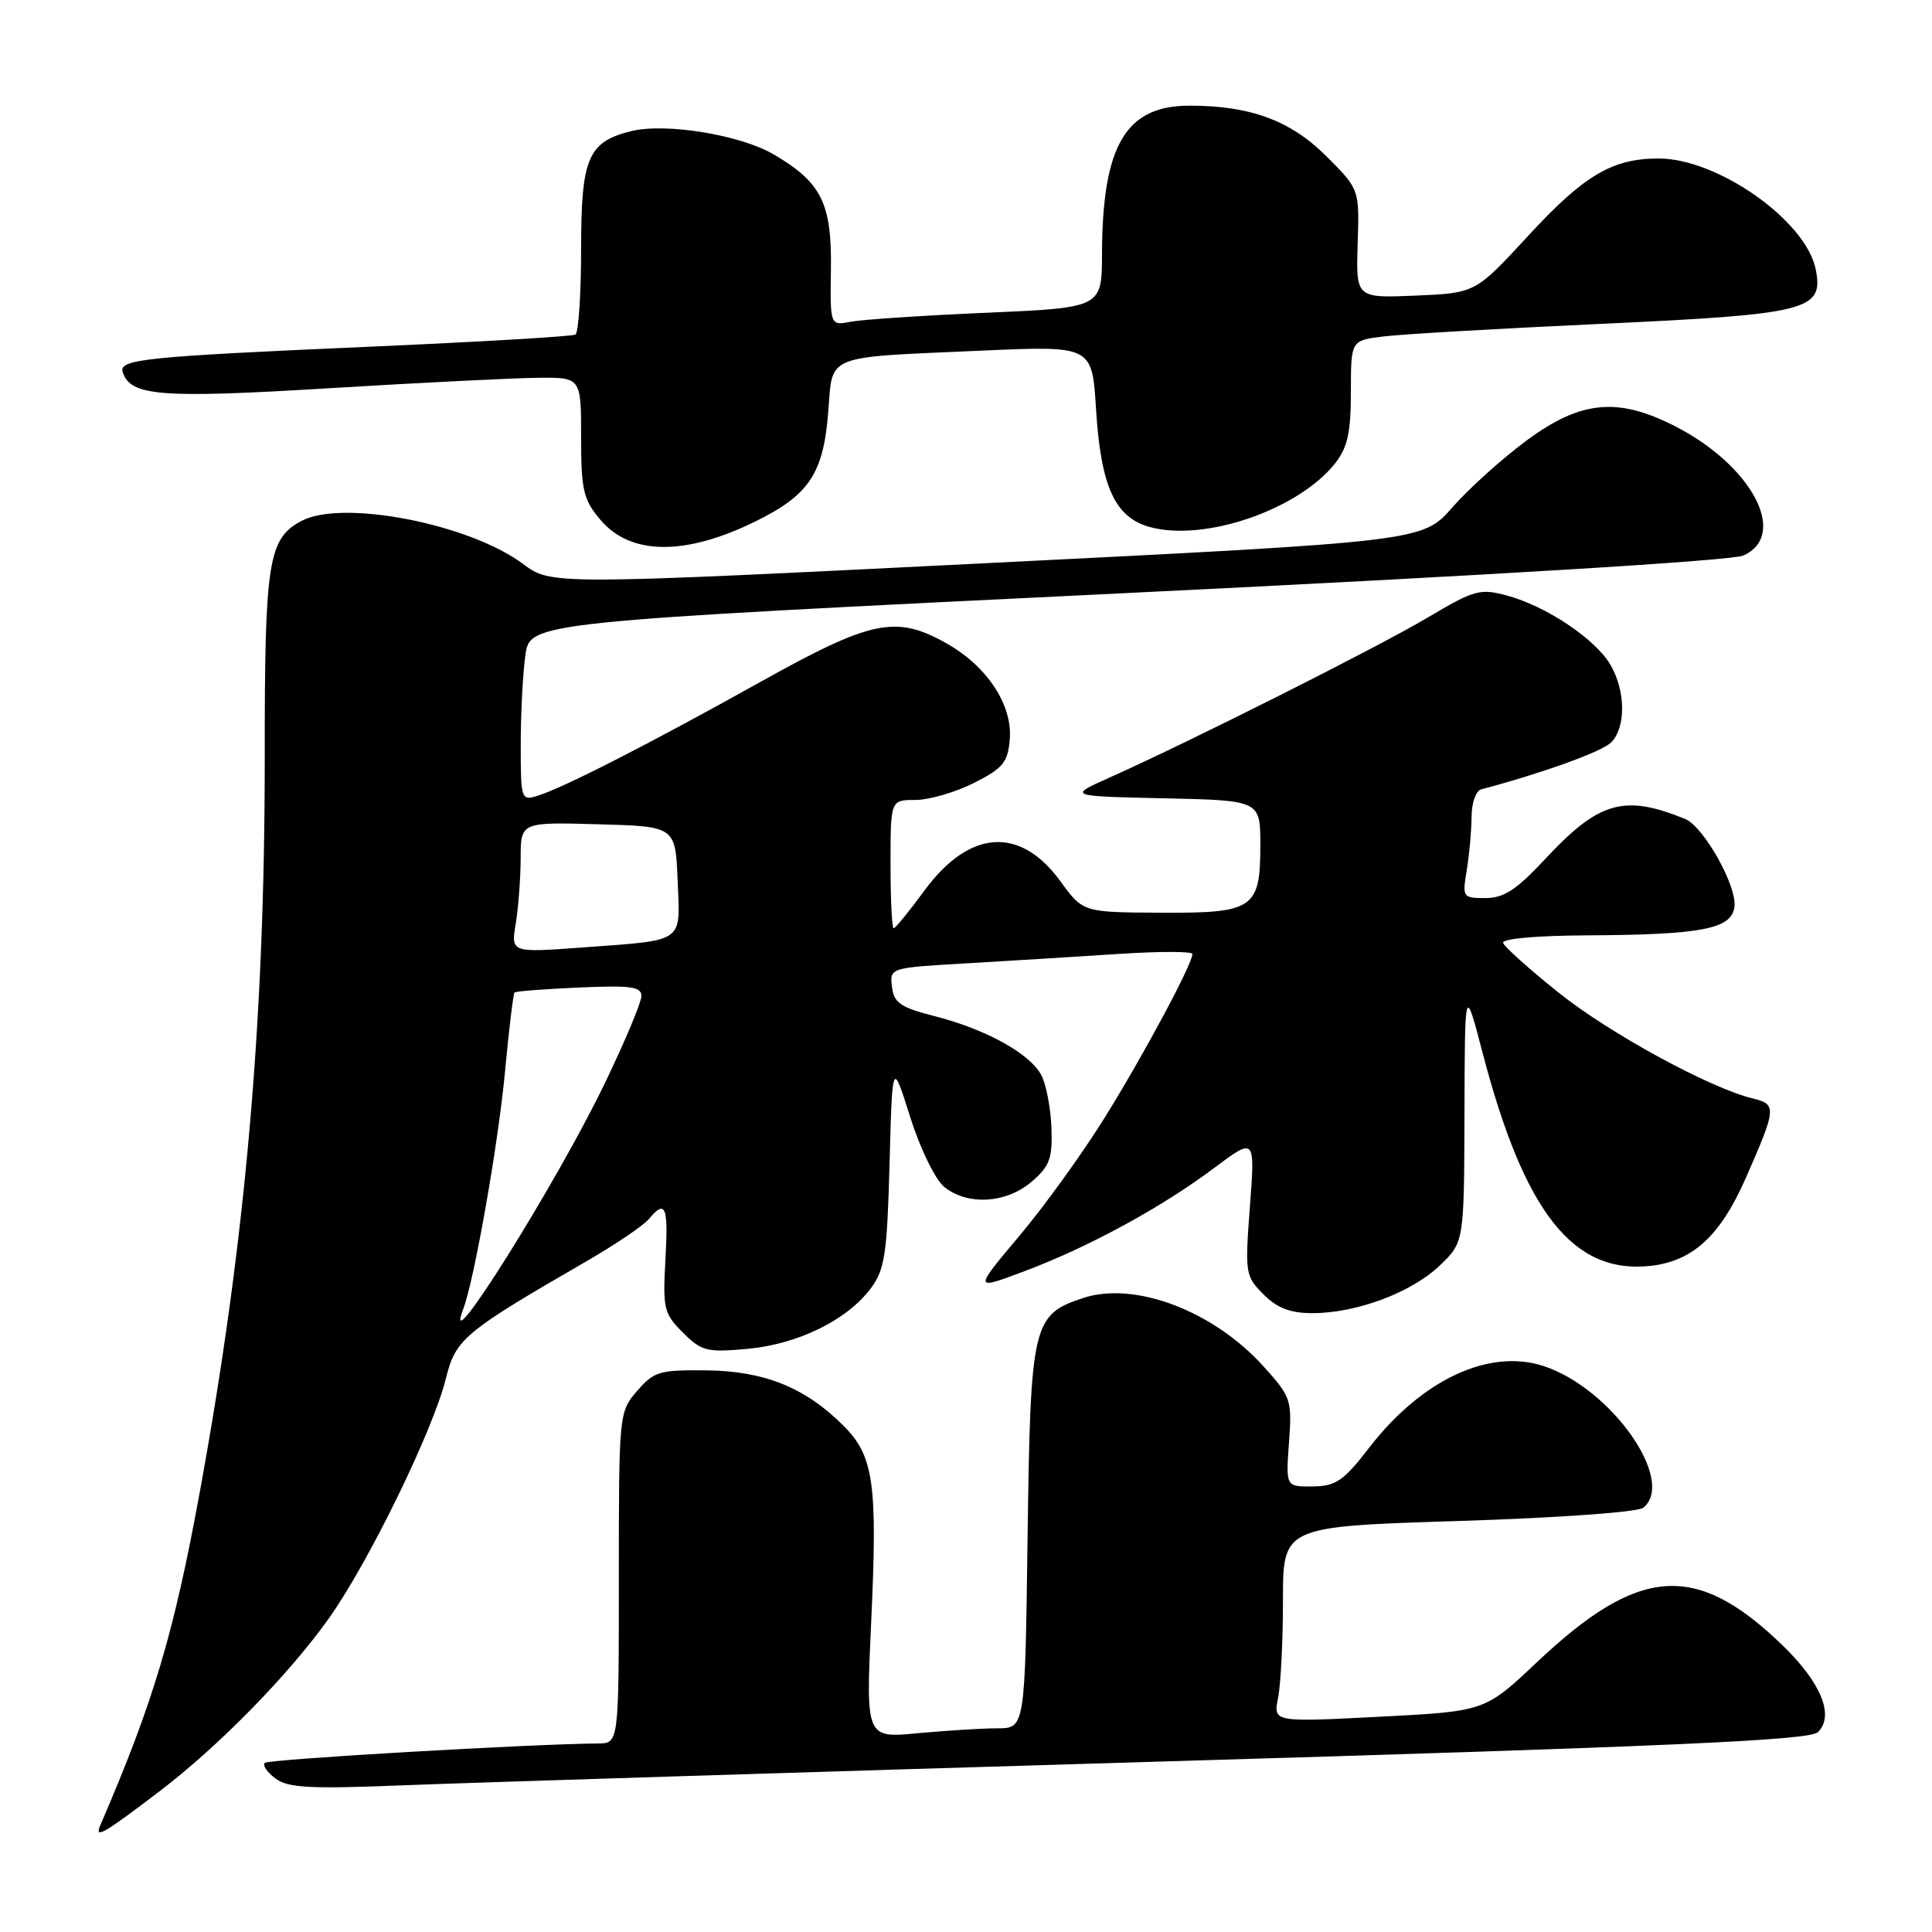 <?xml version="1.0" encoding="UTF-8" standalone="no"?>
<!DOCTYPE svg PUBLIC "-//W3C//DTD SVG 1.1//EN" "http://www.w3.org/Graphics/SVG/1.1/DTD/svg11.dtd" >
<svg xmlns="http://www.w3.org/2000/svg" xmlns:xlink="http://www.w3.org/1999/xlink" version="1.1" viewBox="0 0 256 256">
 <g >
 <path fill="currentColor"
d=" M 21.16 237.34 C 29.00 231.36 38.21 221.96 43.53 214.51 C 48.79 207.14 57.36 189.59 59.08 182.67 C 60.38 177.42 61.47 176.51 77.58 167.20 C 81.48 164.95 85.24 162.41 85.95 161.56 C 88.19 158.86 88.58 159.80 88.17 166.94 C 87.81 173.39 87.97 174.06 90.48 176.57 C 92.95 179.04 93.65 179.22 99.04 178.73 C 105.74 178.12 112.28 174.90 115.41 170.68 C 117.24 168.21 117.55 166.14 117.87 154.18 C 118.24 140.50 118.24 140.50 120.60 148.00 C 121.92 152.18 123.91 156.27 125.09 157.25 C 128.16 159.77 133.34 159.47 136.69 156.59 C 139.11 154.51 139.47 153.51 139.32 149.40 C 139.22 146.77 138.61 143.64 137.97 142.44 C 136.44 139.59 130.63 136.38 123.89 134.66 C 119.32 133.49 118.45 132.90 118.19 130.76 C 117.89 128.23 117.89 128.23 128.19 127.64 C 133.86 127.31 142.89 126.75 148.25 126.40 C 153.61 126.05 158.00 126.05 158.00 126.41 C 158.00 127.72 151.64 139.61 146.48 147.93 C 143.56 152.65 138.44 159.76 135.09 163.74 C 129.00 170.98 129.00 170.98 135.75 168.44 C 144.27 165.24 153.95 159.97 160.90 154.75 C 166.31 150.70 166.31 150.70 165.62 159.86 C 164.95 168.72 165.01 169.10 167.42 171.51 C 169.24 173.34 170.98 174.00 173.92 174.00 C 179.72 174.00 187.01 171.28 190.75 167.71 C 194.00 164.61 194.00 164.61 194.05 147.55 C 194.10 130.50 194.10 130.50 196.45 139.50 C 201.99 160.69 208.46 168.88 218.74 167.73 C 224.31 167.10 227.97 163.73 231.30 156.15 C 235.40 146.84 235.45 146.33 232.28 145.56 C 226.53 144.16 213.25 136.92 206.50 131.51 C 202.65 128.43 199.35 125.47 199.17 124.95 C 198.97 124.39 203.46 123.98 210.17 123.94 C 225.46 123.86 229.41 123.11 229.82 120.20 C 230.21 117.47 225.76 109.52 223.28 108.51 C 215.17 105.22 211.86 106.18 204.71 113.86 C 200.94 117.91 199.26 119.00 196.83 119.00 C 193.81 119.00 193.75 118.91 194.36 115.25 C 194.70 113.19 194.98 110.02 194.99 108.22 C 195.00 106.41 195.56 104.79 196.25 104.60 C 204.45 102.42 212.26 99.60 213.48 98.38 C 215.47 96.39 215.42 91.51 213.36 88.04 C 211.36 84.65 204.85 80.30 199.67 78.91 C 196.10 77.95 195.35 78.16 189.14 81.85 C 182.55 85.76 157.75 98.24 147.00 103.04 C 141.50 105.50 141.50 105.50 154.25 105.78 C 167.00 106.06 167.00 106.06 167.00 111.96 C 167.00 120.44 166.15 121.01 153.68 120.94 C 143.50 120.88 143.50 120.88 140.50 116.76 C 135.17 109.43 128.44 109.90 122.49 118.01 C 120.48 120.75 118.64 123.00 118.41 123.00 C 118.19 123.00 118.00 119.17 118.00 114.50 C 118.00 106.00 118.00 106.00 121.29 106.00 C 123.10 106.00 126.58 104.99 129.04 103.75 C 132.91 101.80 133.54 101.03 133.80 97.97 C 134.18 93.43 130.82 88.31 125.47 85.28 C 118.73 81.46 115.51 82.13 100.72 90.38 C 86.08 98.55 74.68 104.37 71.25 105.44 C 69.06 106.12 69.00 105.95 69.00 98.71 C 69.00 94.62 69.27 89.29 69.61 86.86 C 70.21 82.43 70.21 82.43 149.36 78.58 C 197.28 76.25 229.49 74.29 231.00 73.61 C 237.05 70.89 232.12 61.63 221.85 56.42 C 214.32 52.61 209.46 53.08 202.32 58.34 C 199.08 60.73 194.65 64.72 192.46 67.21 C 188.50 71.74 188.50 71.74 130.76 74.62 C 73.02 77.50 73.02 77.50 69.30 74.72 C 62.16 69.40 45.34 66.14 39.94 69.03 C 35.53 71.39 35.07 74.35 35.08 100.14 C 35.10 135.37 32.52 164.62 26.51 197.50 C 23.04 216.47 20.37 225.43 13.27 241.91 C 12.50 243.71 13.74 242.99 21.16 237.34 Z  M 154.00 233.41 C 221.77 231.40 239.79 230.59 240.88 229.52 C 243.11 227.34 241.31 222.95 236.16 217.98 C 224.72 206.93 217.19 207.46 203.63 220.27 C 196.76 226.76 196.76 226.76 182.73 227.48 C 168.71 228.20 168.71 228.20 169.35 224.98 C 169.71 223.20 170.00 217.37 170.00 212.01 C 170.00 202.27 170.00 202.27 193.25 201.54 C 206.53 201.12 217.04 200.37 217.75 199.78 C 222.11 196.20 213.51 183.98 204.57 181.02 C 197.33 178.63 188.39 182.81 181.43 191.82 C 178.03 196.23 177.02 196.92 173.94 196.96 C 170.37 197.00 170.37 197.00 170.80 191.13 C 171.21 185.48 171.07 185.09 167.42 181.05 C 160.78 173.69 150.35 169.74 143.53 171.99 C 136.81 174.21 136.54 175.37 136.16 203.70 C 135.82 229.00 135.82 229.00 132.16 229.01 C 130.15 229.01 125.40 229.31 121.61 229.66 C 114.72 230.32 114.72 230.32 115.44 214.83 C 116.29 196.54 115.78 192.93 111.77 188.92 C 106.71 183.86 101.32 181.68 93.67 181.58 C 87.37 181.51 86.65 181.72 84.42 184.31 C 82.02 187.09 82.00 187.29 82.00 209.06 C 82.00 231.00 82.00 231.00 79.25 231.02 C 70.50 231.08 35.56 233.11 35.08 233.59 C 34.76 233.91 35.40 234.84 36.50 235.66 C 38.16 236.91 41.04 237.06 53.50 236.56 C 61.75 236.23 106.97 234.81 154.00 233.41 Z  M 99.96 69.16 C 107.17 65.64 109.09 62.81 109.74 54.67 C 110.37 46.84 108.97 47.40 130.10 46.46 C 144.71 45.81 144.71 45.81 145.23 54.22 C 145.87 64.48 147.73 68.55 152.34 69.83 C 159.60 71.83 172.07 67.54 176.93 61.37 C 178.56 59.29 179.00 57.30 179.00 51.93 C 179.00 45.12 179.00 45.12 183.25 44.59 C 185.59 44.29 198.53 43.54 212.00 42.92 C 239.66 41.64 241.68 41.13 240.59 35.68 C 239.30 29.24 227.61 21.00 219.77 21.00 C 213.63 21.00 209.87 23.23 202.46 31.28 C 195.50 38.83 195.50 38.83 187.58 39.17 C 179.67 39.50 179.67 39.50 179.90 32.29 C 180.13 25.08 180.13 25.08 175.76 20.71 C 171.02 15.97 165.69 14.00 157.61 14.00 C 149.17 14.00 146.07 19.24 146.02 33.64 C 146.00 40.77 146.00 40.77 130.75 41.44 C 122.36 41.80 114.26 42.34 112.75 42.63 C 109.99 43.16 109.99 43.16 110.10 35.71 C 110.23 26.94 108.86 24.18 102.52 20.46 C 98.06 17.85 88.15 16.24 83.57 17.39 C 77.91 18.81 77.00 20.97 77.00 32.94 C 77.00 38.96 76.66 44.08 76.25 44.33 C 75.84 44.58 63.58 45.30 49.00 45.94 C 19.15 47.25 15.70 47.60 16.26 49.31 C 17.30 52.49 21.20 52.80 43.50 51.45 C 55.60 50.71 68.09 50.09 71.25 50.06 C 77.00 50.00 77.00 50.00 77.00 57.92 C 77.00 64.95 77.29 66.19 79.54 68.86 C 83.50 73.57 90.68 73.68 99.96 69.16 Z  M 61.39 173.43 C 62.83 169.66 66.01 151.64 66.90 142.15 C 67.43 136.46 68.01 131.67 68.18 131.51 C 68.36 131.34 72.21 131.05 76.75 130.85 C 83.60 130.55 85.00 130.74 84.99 131.99 C 84.98 132.82 82.81 138.00 80.16 143.50 C 73.75 156.81 58.33 181.40 61.39 173.43 Z  M 68.34 122.37 C 68.69 120.24 68.98 116.35 68.99 113.72 C 69.00 108.93 69.00 108.93 79.25 109.22 C 89.50 109.50 89.50 109.50 89.79 116.67 C 90.13 125.07 90.90 124.53 77.10 125.55 C 67.70 126.24 67.70 126.24 68.34 122.37 Z "/>
</g>
</svg>